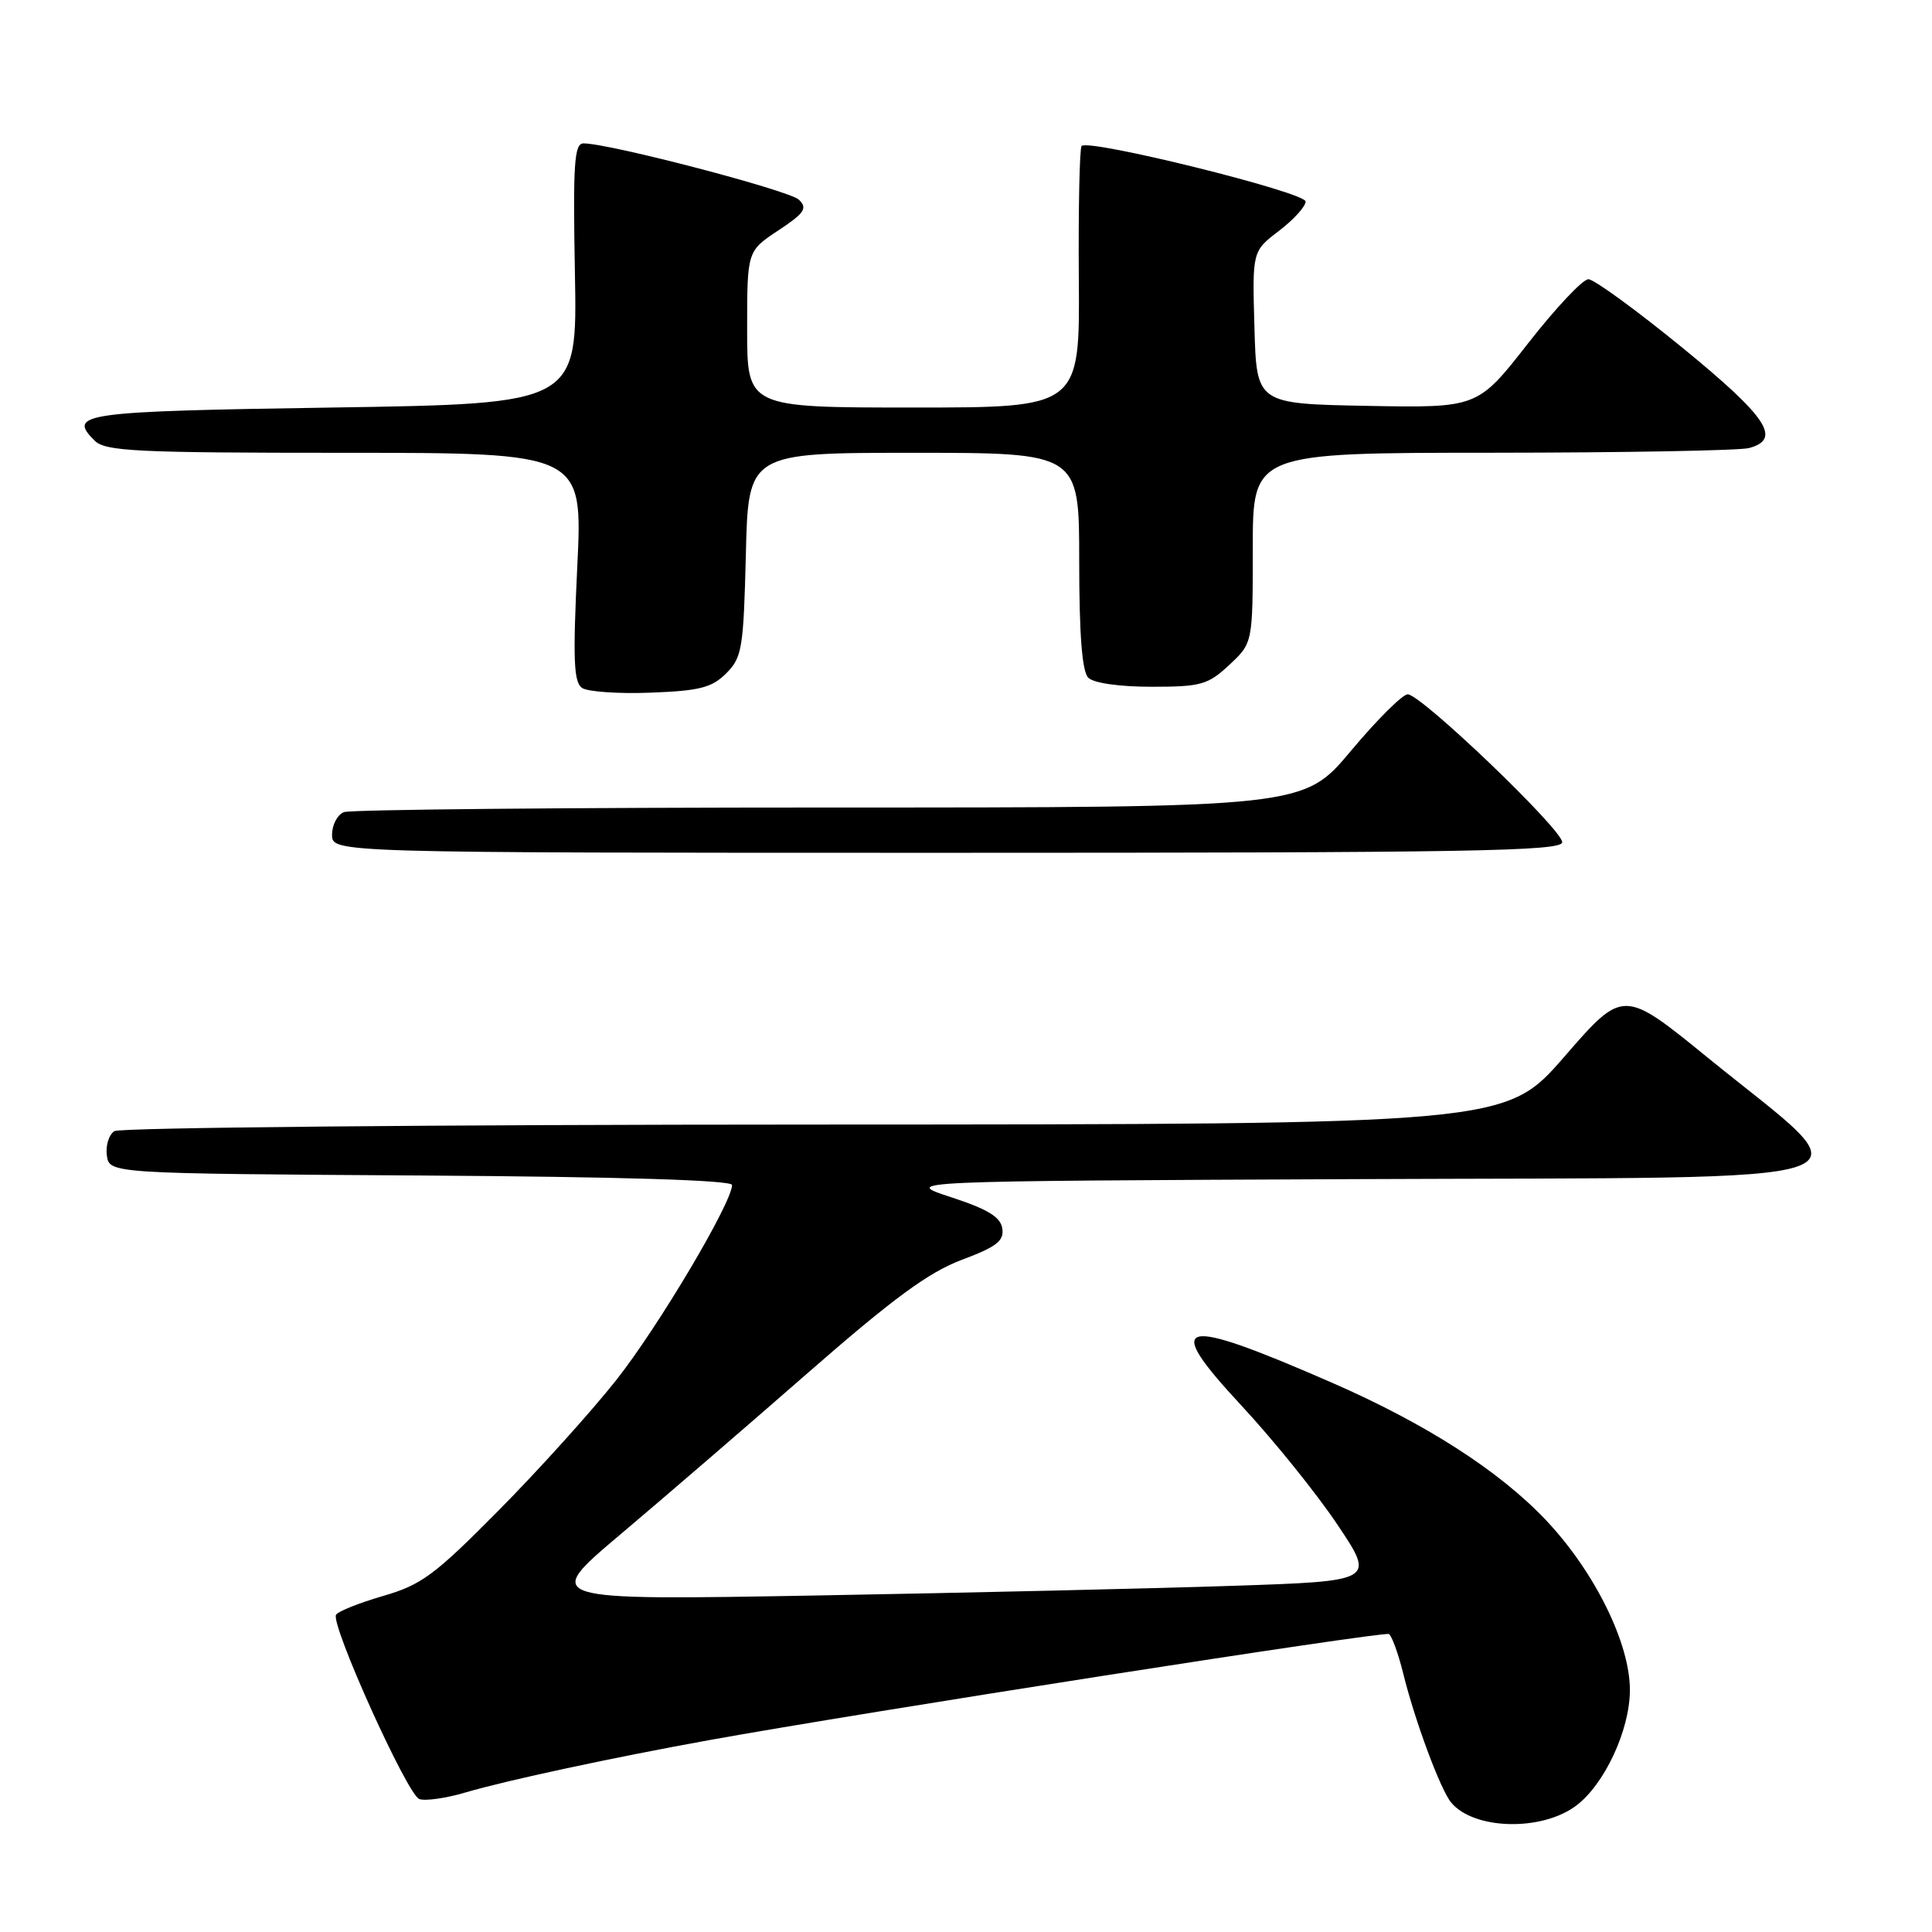<?xml version="1.0" encoding="UTF-8" standalone="no"?>
<!DOCTYPE svg PUBLIC "-//W3C//DTD SVG 1.1//EN" "http://www.w3.org/Graphics/SVG/1.1/DTD/svg11.dtd" >
<svg xmlns="http://www.w3.org/2000/svg" xmlns:xlink="http://www.w3.org/1999/xlink" version="1.1" viewBox="0 0 256 256">
 <g >
 <path fill="currentColor"
d=" M 208.82 239.28 C 212.58 236.48 215.94 229.30 215.97 224.00 C 216.01 217.79 211.31 208.27 204.84 201.42 C 198.67 194.90 188.92 188.64 176.50 183.22 C 156.07 174.30 153.90 174.85 164.50 186.25 C 168.72 190.79 174.44 197.88 177.20 202.00 C 182.23 209.50 182.23 209.50 163.36 210.13 C 152.99 210.48 128.16 211.05 108.18 211.41 C 71.86 212.05 71.86 212.05 82.18 203.34 C 87.86 198.55 99.08 188.88 107.12 181.85 C 118.36 172.03 123.06 168.58 127.43 166.94 C 132.05 165.21 133.06 164.43 132.81 162.78 C 132.58 161.26 130.88 160.22 126.00 158.63 C 119.50 156.50 119.50 156.50 179.75 156.24 C 252.07 155.93 247.59 157.48 226.29 140.15 C 215.09 131.03 215.09 131.03 207.29 140.01 C 199.50 148.98 199.50 148.98 108.00 149.01 C 57.67 149.02 15.90 149.41 15.16 149.88 C 14.43 150.34 13.98 151.80 14.16 153.11 C 14.50 155.50 14.50 155.50 55.75 155.76 C 82.37 155.93 97.00 156.38 97.00 157.02 C 97.00 159.36 87.17 175.91 81.63 182.90 C 78.32 187.08 71.31 194.85 66.05 200.16 C 57.60 208.70 55.84 210.01 50.77 211.47 C 47.62 212.39 44.81 213.50 44.53 213.96 C 43.76 215.20 53.95 237.77 55.55 238.38 C 56.31 238.67 59.09 238.28 61.72 237.50 C 67.11 235.91 81.32 232.86 94.00 230.57 C 114.35 226.89 183.39 216.12 184.04 216.52 C 184.43 216.77 185.28 219.11 185.93 221.73 C 187.48 228.02 190.86 237.13 192.29 238.85 C 195.29 242.46 204.25 242.69 208.82 239.28 Z  M 207.00 111.60 C 207.00 109.90 188.30 92.00 186.53 92.00 C 185.84 92.00 182.45 95.38 179.00 99.50 C 172.72 107.00 172.72 107.00 109.94 107.00 C 75.41 107.00 46.45 107.27 45.58 107.61 C 44.71 107.94 44.00 109.29 44.00 110.61 C 44.00 113.00 44.00 113.00 125.50 113.00 C 194.75 113.00 207.00 112.79 207.00 111.60 Z  M 96.23 89.22 C 98.33 87.12 98.52 85.92 98.83 73.48 C 99.15 60.00 99.15 60.00 121.08 60.00 C 143.00 60.00 143.00 60.00 143.00 74.30 C 143.00 84.09 143.38 88.98 144.20 89.80 C 144.91 90.51 148.33 91.00 152.59 91.00 C 159.15 91.00 160.06 90.74 162.89 88.10 C 166.00 85.20 166.00 85.20 166.00 72.60 C 166.00 60.00 166.00 60.00 197.75 59.99 C 215.21 59.98 230.51 59.70 231.75 59.37 C 236.13 58.20 234.19 55.28 222.91 46.06 C 216.81 41.08 211.21 37.00 210.47 37.00 C 209.72 37.00 206.11 40.84 202.45 45.53 C 195.79 54.05 195.79 54.05 181.15 53.78 C 166.50 53.50 166.50 53.50 166.22 43.39 C 165.93 33.29 165.93 33.29 169.47 30.59 C 171.41 29.11 173.00 27.36 173.00 26.70 C 172.99 25.48 144.30 18.37 143.32 19.34 C 143.05 19.62 142.88 27.53 142.95 36.92 C 143.08 54.00 143.08 54.00 121.04 54.00 C 99.00 54.00 99.00 54.00 99.00 43.63 C 99.00 33.27 99.00 33.27 103.12 30.54 C 106.60 28.24 107.03 27.60 105.87 26.47 C 104.62 25.24 80.76 19.00 77.32 19.00 C 76.09 19.00 75.91 21.64 76.18 36.25 C 76.50 53.50 76.50 53.50 44.08 54.00 C 10.78 54.51 8.92 54.77 12.53 58.38 C 13.95 59.80 17.97 60.00 45.68 60.00 C 77.23 60.00 77.23 60.00 76.49 75.12 C 75.90 87.41 76.02 90.41 77.13 91.16 C 77.88 91.66 81.98 91.95 86.23 91.78 C 92.69 91.54 94.33 91.12 96.23 89.22 Z "/>
</g>
</svg>